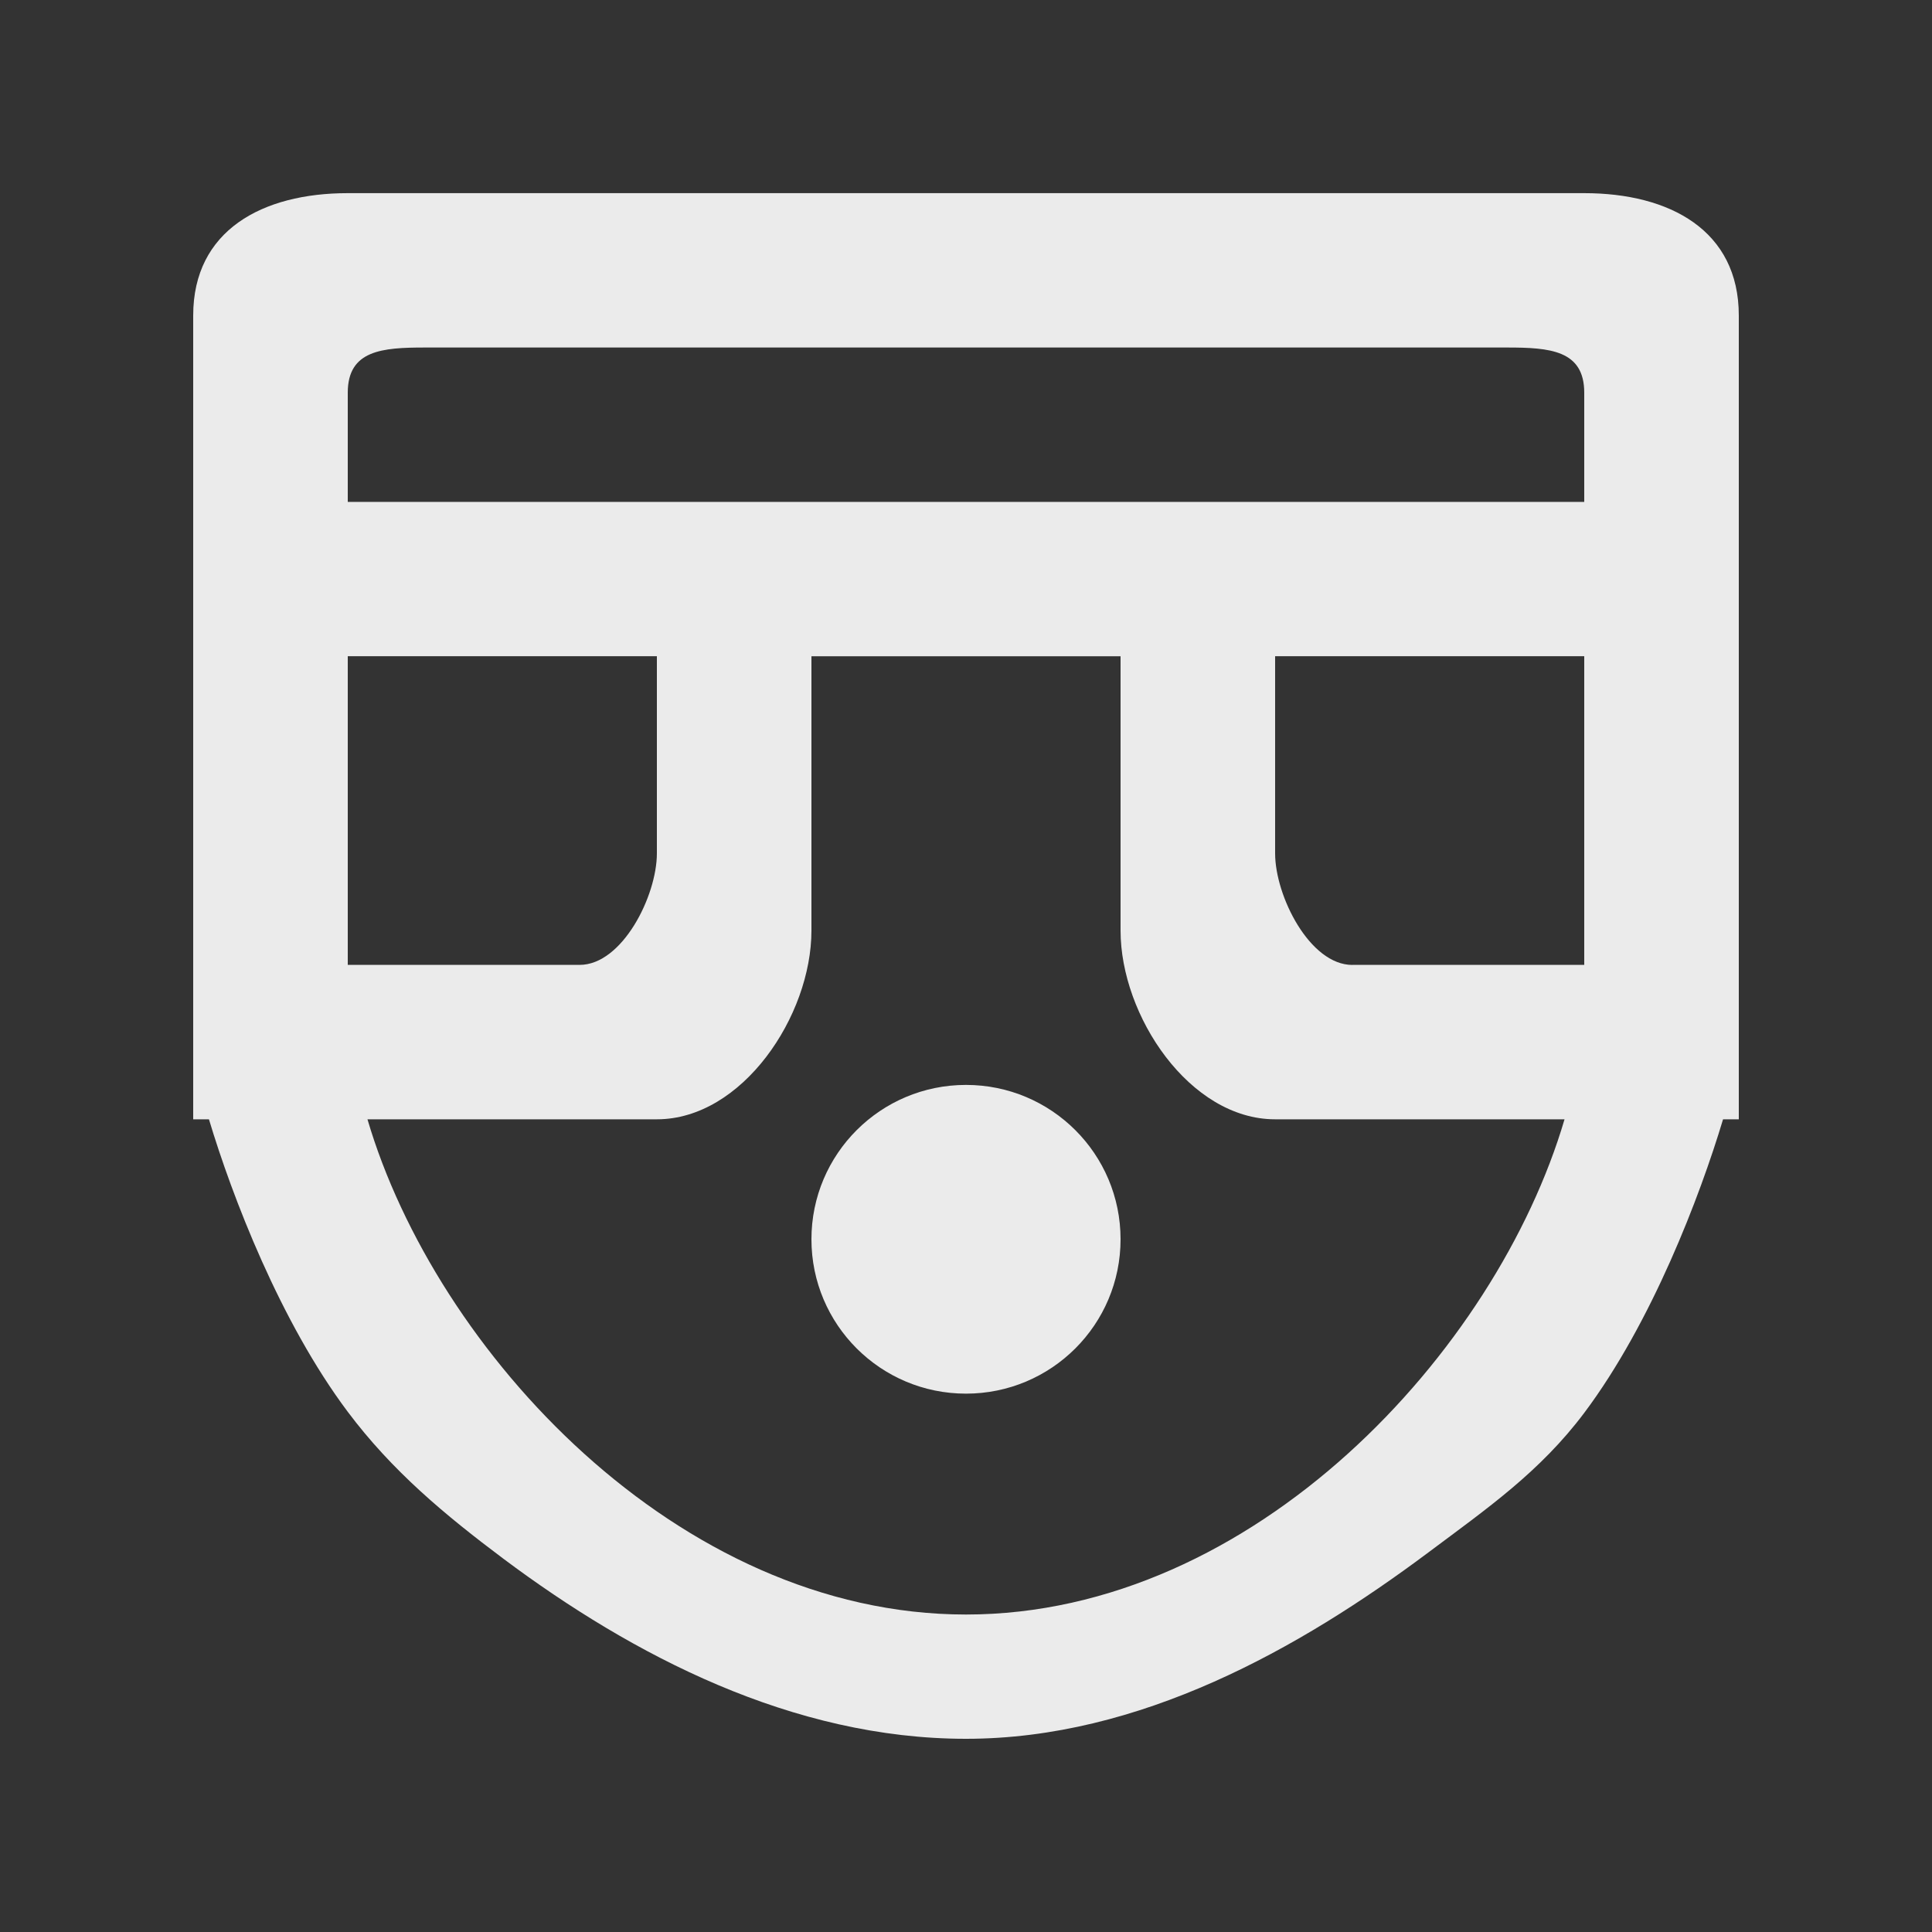 <!-- Generated by IcoMoon.io -->
<svg version="1.1" xmlns="http://www.w3.org/2000/svg" width="40" height="40" viewBox="0 0 40 40">
<rect x="0" y="0" width="40" height="40" fill="#333333" stroke="none"/>
<title>mp-emoji_surprised-6</title>
<path fill="#ebebeb" d="M23.2 25.658c0 1.766-1.432 3.196-3.2 3.196s-3.2-1.43-3.2-3.196c0-1.766 1.432-3.196 3.2-3.196s3.2 1.43 3.2 3.196v0zM23.2 10.391h-16v-2.261c0-0.882 0.717-0.935 1.6-0.935h22.4c0.883 0 1.6 0.053 1.6 0.935v2.261h-9.6zM28 19.978c-0.883 0-1.6-1.427-1.6-2.309v-4.083h6.4v6.391h-4.8zM20 33.427c-5.968 0-10.981-5.46-12.392-10.253h5.992c1.768 0 3.2-2.141 3.2-3.907v-5.68h6.4v5.68c0 1.766 1.432 3.907 3.2 3.907h5.992c-1.411 4.794-6.424 10.253-12.392 10.253v0zM13.6 13.586v4.082c0 0.882-0.717 2.309-1.6 2.309h-4.8v-6.391h6.4zM32.8 3.999h-25.6c-1.768 0-3.2 0.769-3.2 2.533v16.642h0.326c0.48 1.598 1.475 4.191 2.874 6.056 0.918 1.224 2.005 2.13 3.229 3.047 2.672 1.997 5.978 3.723 9.571 3.723s6.899-1.86 9.571-3.857c1.224-0.916 2.31-1.668 3.229-2.891 1.398-1.865 2.394-4.48 2.874-6.078h0.326v-16.642c0-1.764-1.432-2.533-3.2-2.533v0z"></path>
</svg>
